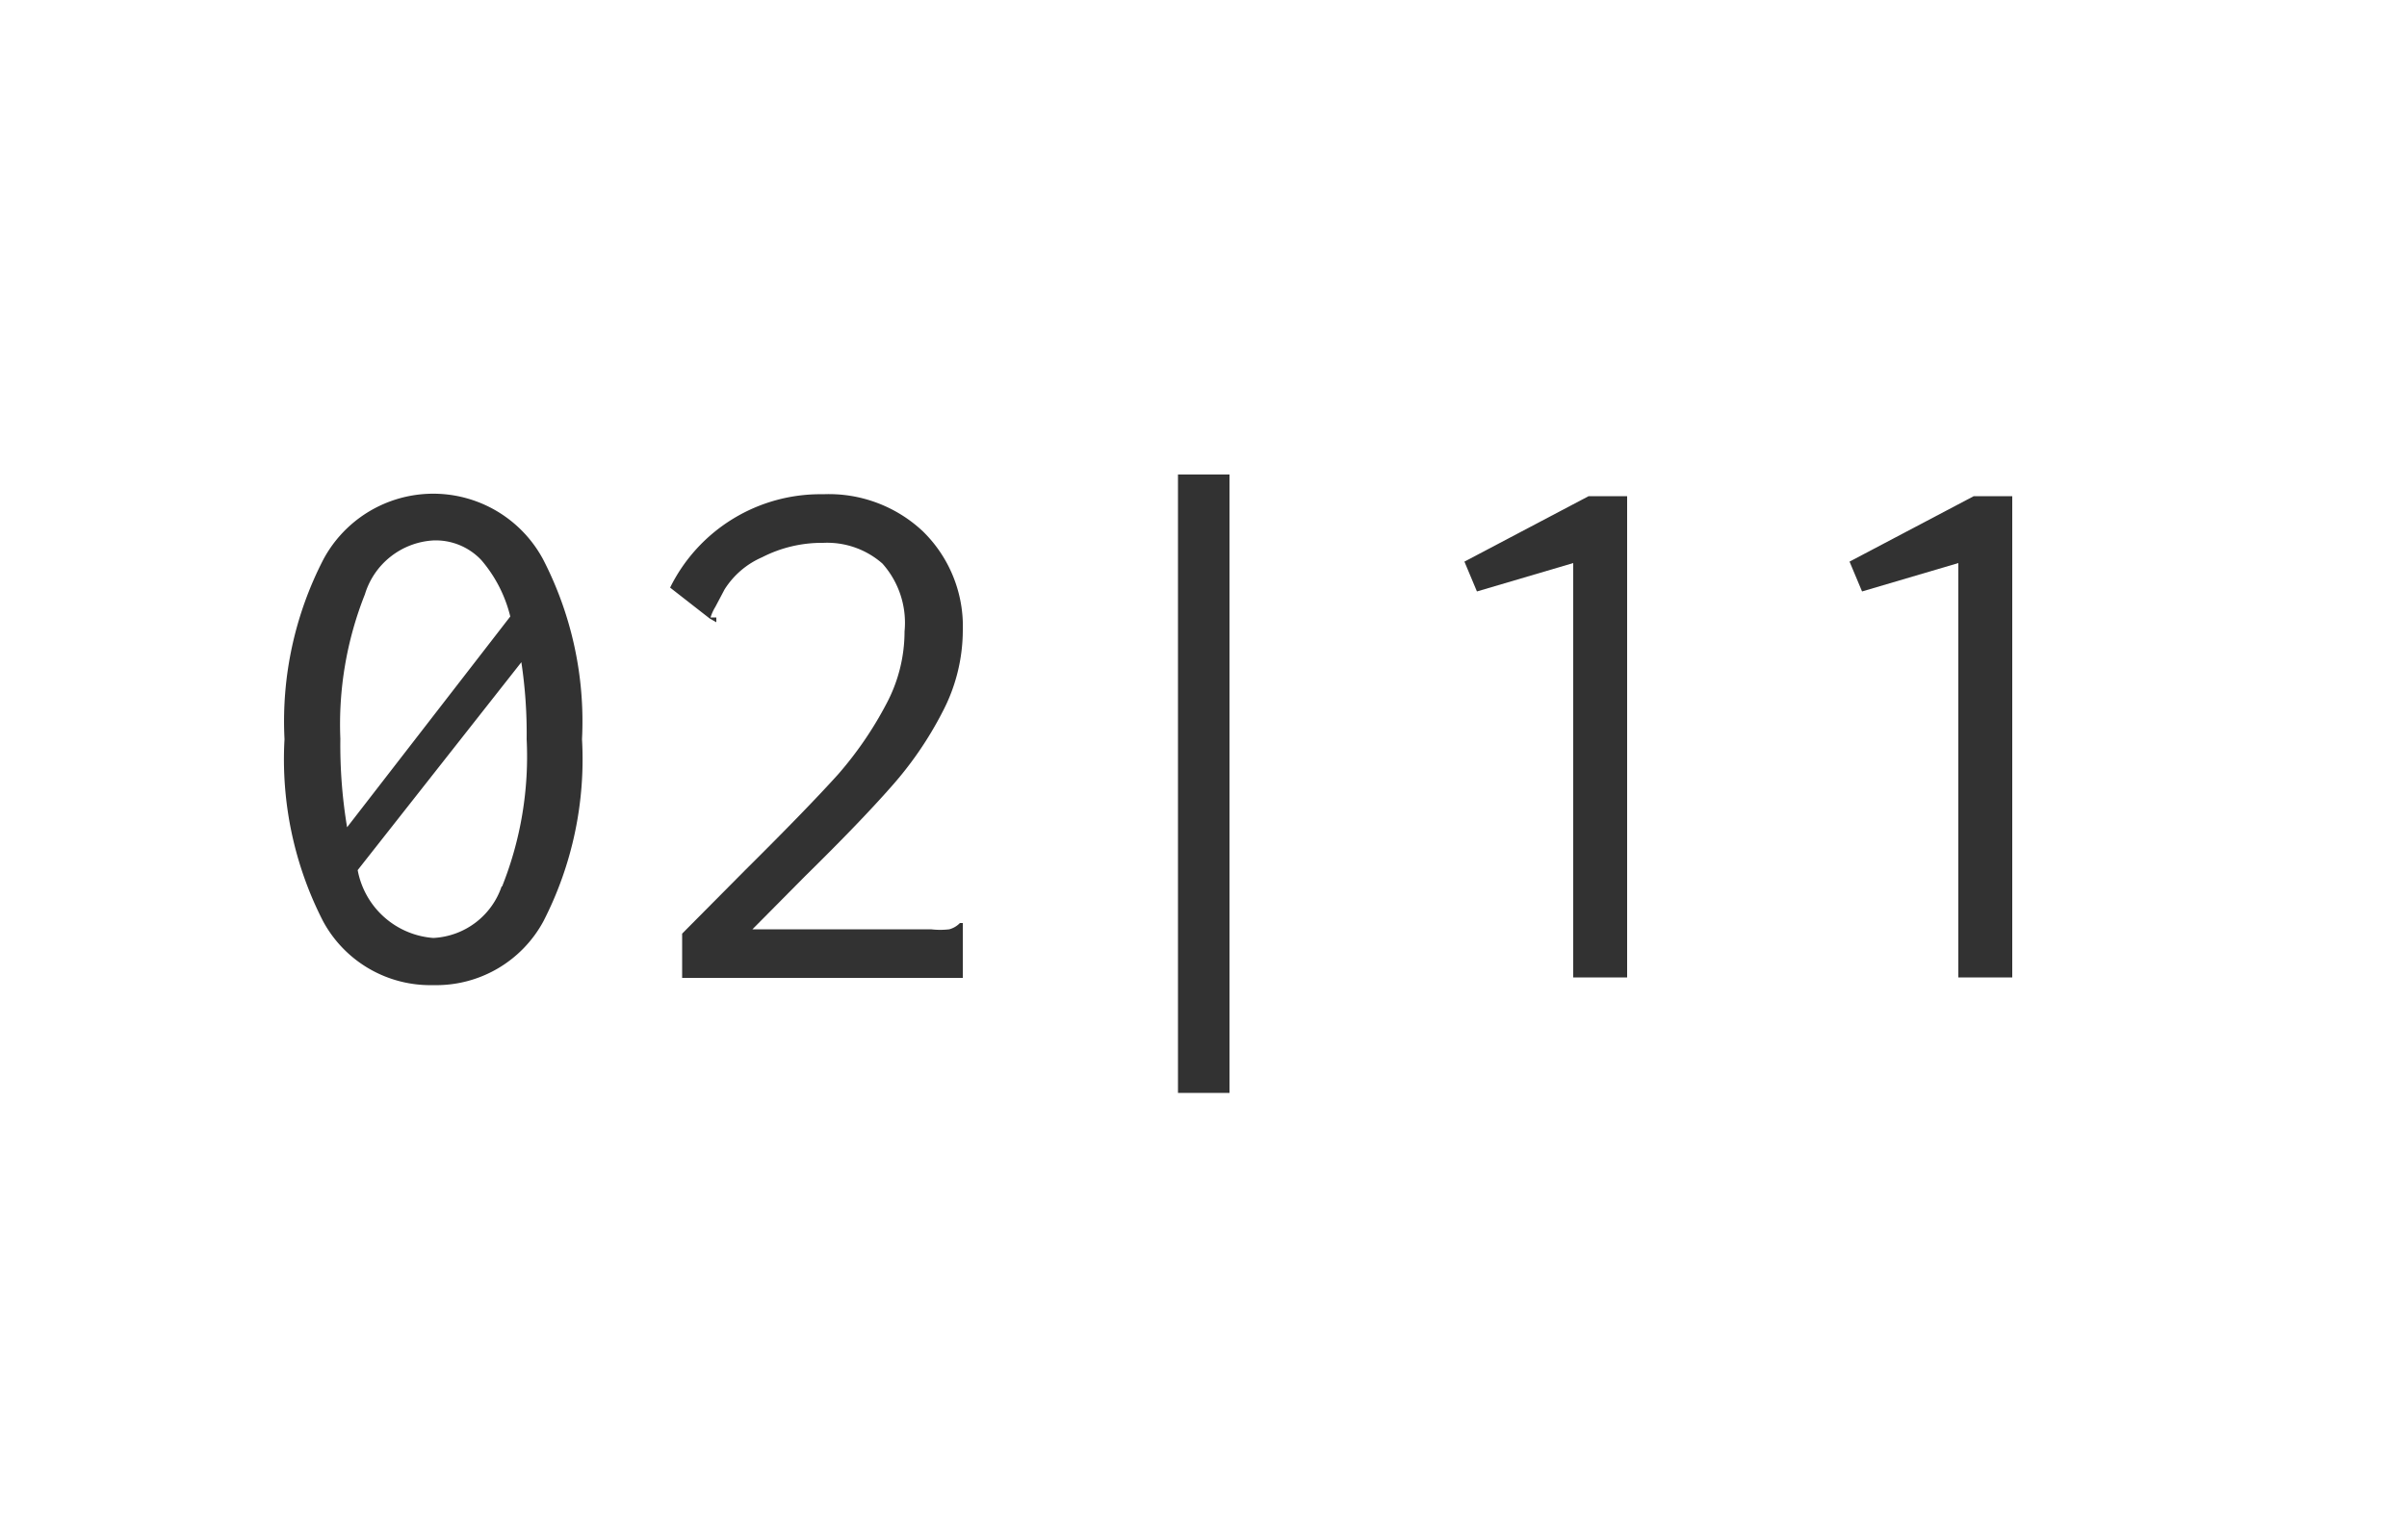 <svg id="Layer_1" data-name="Layer 1" xmlns="http://www.w3.org/2000/svg" width="50" height="32" viewBox="0 0 50 32">
  <defs>
    <style>
      .cls-1 {
        fill: #323232;
      }
    </style>
  </defs>
  <title>counter2</title>
  <g>
    <path class="cls-1" d="M11.28,11.62a7.34,7.34,0,0,1,.81,3.74,7.37,7.37,0,0,1-.8,3.78A2.53,2.53,0,0,1,9,20.47a2.53,2.53,0,0,1-2.29-1.33,7.37,7.37,0,0,1-.8-3.78,7.33,7.33,0,0,1,.81-3.74A2.59,2.59,0,0,1,11.28,11.62Zm-3.7.73a7.32,7.32,0,0,0-.51,3,10.45,10.45,0,0,0,.14,1.84l3.39-4.38A2.83,2.83,0,0,0,10,11.64a1.3,1.3,0,0,0-1-.41A1.58,1.58,0,0,0,7.58,12.35Zm2.85,6.07a7.28,7.28,0,0,0,.51-3.06,9.93,9.93,0,0,0-.11-1.6L7.43,18.08A1.73,1.73,0,0,0,9,19.49,1.58,1.58,0,0,0,10.42,18.42Z"/>
    <path class="cls-1" d="M14.17,19.4l1.3-1.31q1.3-1.29,1.94-2a7.58,7.58,0,0,0,1-1.46,3.2,3.2,0,0,0,.38-1.51,1.85,1.85,0,0,0-.46-1.41,1.74,1.74,0,0,0-1.23-.43,2.72,2.72,0,0,0-1.27.3,1.74,1.74,0,0,0-.78.67l-0.19.36a0.94,0.94,0,0,0-.1.22,0,0,0,0,0,0,0l0.06,0s0.05,0,.06,0l0,0.1-0.14-.08-0.82-.64a3.48,3.48,0,0,1,3.18-1.94,2.85,2.85,0,0,1,2.07.77A2.76,2.76,0,0,1,20,13.11a3.66,3.66,0,0,1-.42,1.68,7.47,7.47,0,0,1-1.06,1.55q-0.65.74-1.8,1.87l-1.09,1.1h3.71a1.59,1.59,0,0,0,.38,0,0.48,0.48,0,0,0,.22-0.13H20v1.14H14.17V19.4Z"/>
    <path class="cls-1" d="M24.47,22.71V9.86h1.07V22.71H24.47Z"/>
    <path class="cls-1" d="M32.68,20.29V11.7l-2,.59-0.26-.62L33,10.31H33.8v10H32.68Z"/>
    <path class="cls-1" d="M40.68,20.29V11.7l-2,.59-0.26-.62L41,10.31H41.8v10H40.68Z"/>
  </g>
</svg>
